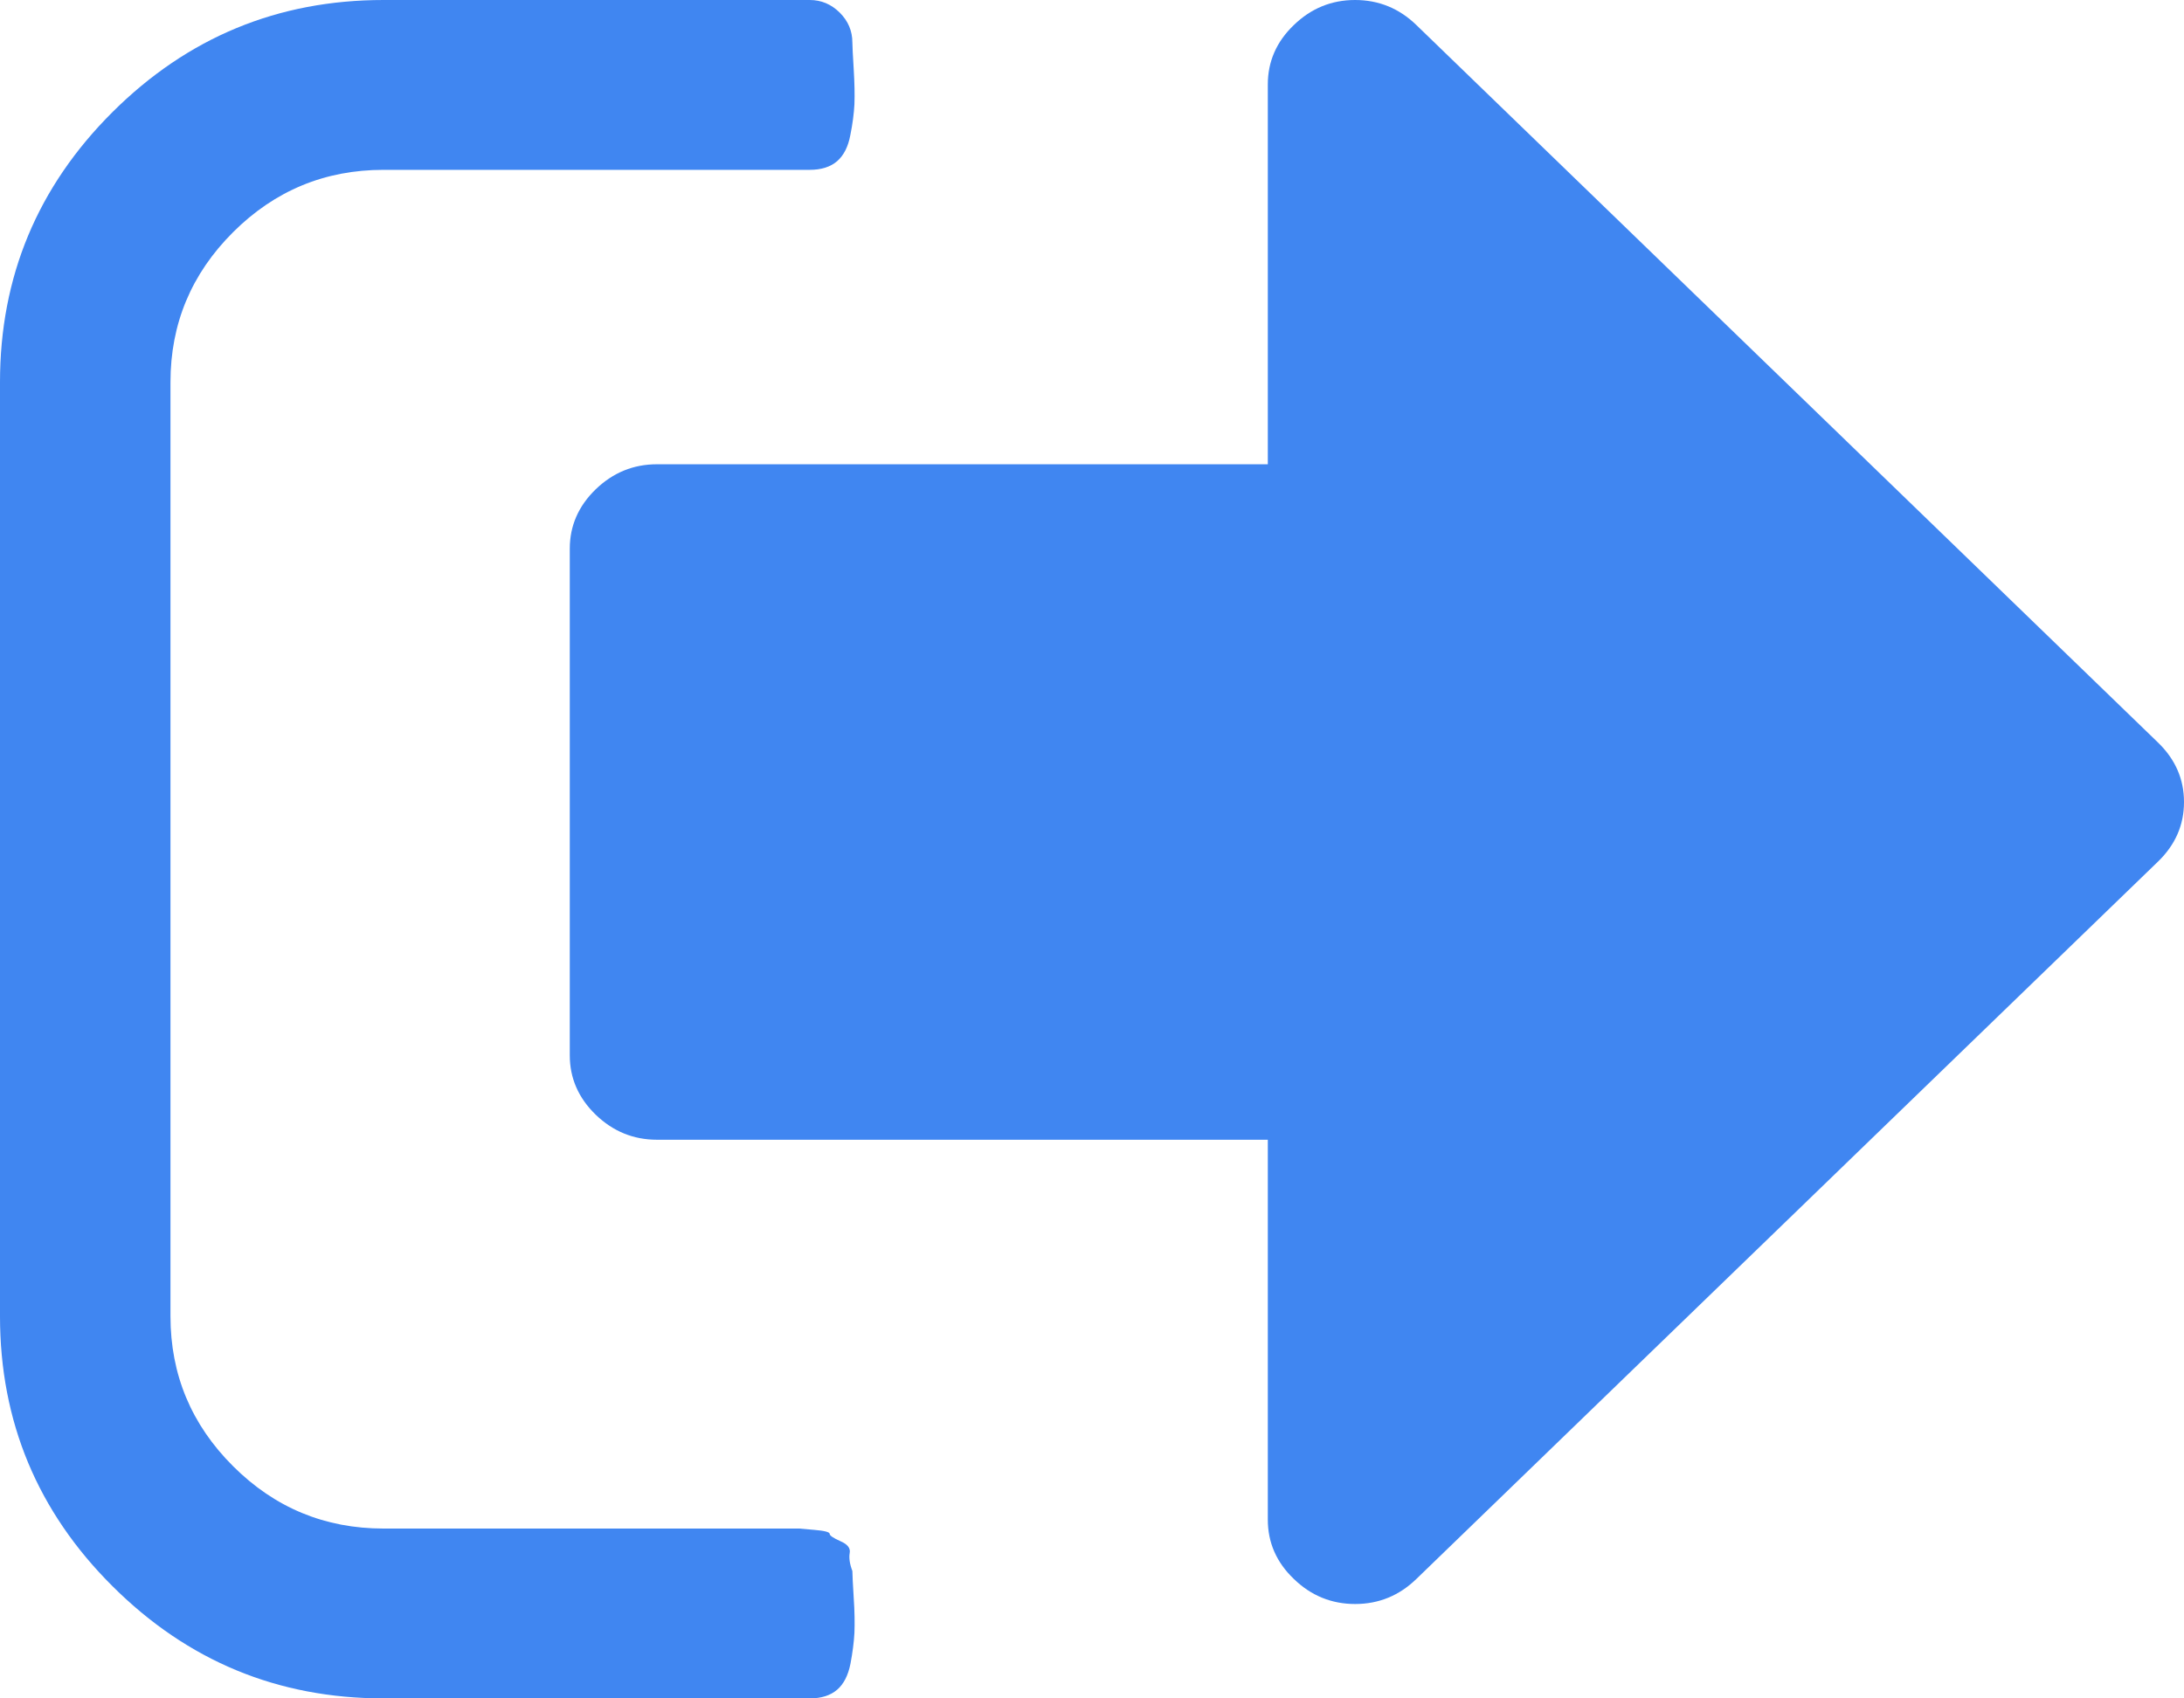 <?xml version="1.0" encoding="utf-8"?>
<svg width="18px" height="14px" viewBox="0 0 18 14" version="1.1" xmlns:xlink="http://www.w3.org/1999/xlink" xmlns="http://www.w3.org/2000/svg">
  <g id="sign-out-option">
    <path d="M7.025 12.95C7.003 12.892 6.996 12.842 7.003 12.802C7.011 12.762 6.985 12.729 6.926 12.704C6.868 12.678 6.838 12.658 6.838 12.644C6.838 12.629 6.796 12.618 6.712 12.611C6.628 12.604 6.586 12.6 6.586 12.6L6.443 12.6L6.323 12.6L3.161 12.6C2.678 12.6 2.265 12.429 1.921 12.086C1.577 11.743 1.405 11.331 1.405 10.85L1.405 3.15C1.405 2.669 1.577 2.257 1.921 1.914C2.265 1.571 2.678 1.4 3.161 1.4L6.674 1.4C6.769 1.4 6.844 1.376 6.899 1.329C6.954 1.281 6.99 1.21 7.008 1.115C7.027 1.021 7.038 0.935 7.042 0.859C7.045 0.782 7.043 0.685 7.036 0.569C7.029 0.452 7.025 0.379 7.025 0.35C7.025 0.255 6.99 0.173 6.921 0.104C6.851 0.035 6.769 0 6.674 0L3.161 0C2.291 0 1.546 0.308 0.927 0.924C0.309 1.54 0 2.282 0 3.15L0 10.85C0 11.717 0.309 12.46 0.927 13.075C1.546 13.692 2.291 14 3.161 14L6.674 14C6.769 14 6.844 13.976 6.899 13.929C6.954 13.882 6.99 13.81 7.009 13.716C7.027 13.621 7.038 13.535 7.042 13.459C7.045 13.382 7.044 13.286 7.036 13.169C7.029 13.052 7.025 12.979 7.025 12.95Z" id="Path" fill="#4086F1" stroke="none" />
    <path d="M13.091 6.122L6.978 0.207C6.836 0.069 6.667 0 6.472 0C6.278 0 6.109 0.069 5.967 0.207C5.824 0.344 5.753 0.508 5.753 0.696L5.753 3.827L0.719 3.827C0.524 3.827 0.356 3.896 0.213 4.034C0.071 4.172 0 4.335 0 4.523L0 8.699C0 8.887 0.071 9.05 0.213 9.188C0.356 9.326 0.524 9.395 0.719 9.395L5.753 9.395L5.753 12.526C5.753 12.715 5.824 12.878 5.967 13.015C6.109 13.153 6.278 13.222 6.473 13.222C6.667 13.222 6.836 13.153 6.978 13.015L13.091 7.101C13.233 6.963 13.304 6.8 13.304 6.611C13.304 6.423 13.233 6.26 13.091 6.122Z" transform="translate(4.696 0)" id="Path" fill="#4086F1" stroke="none" />
  </g>
</svg>